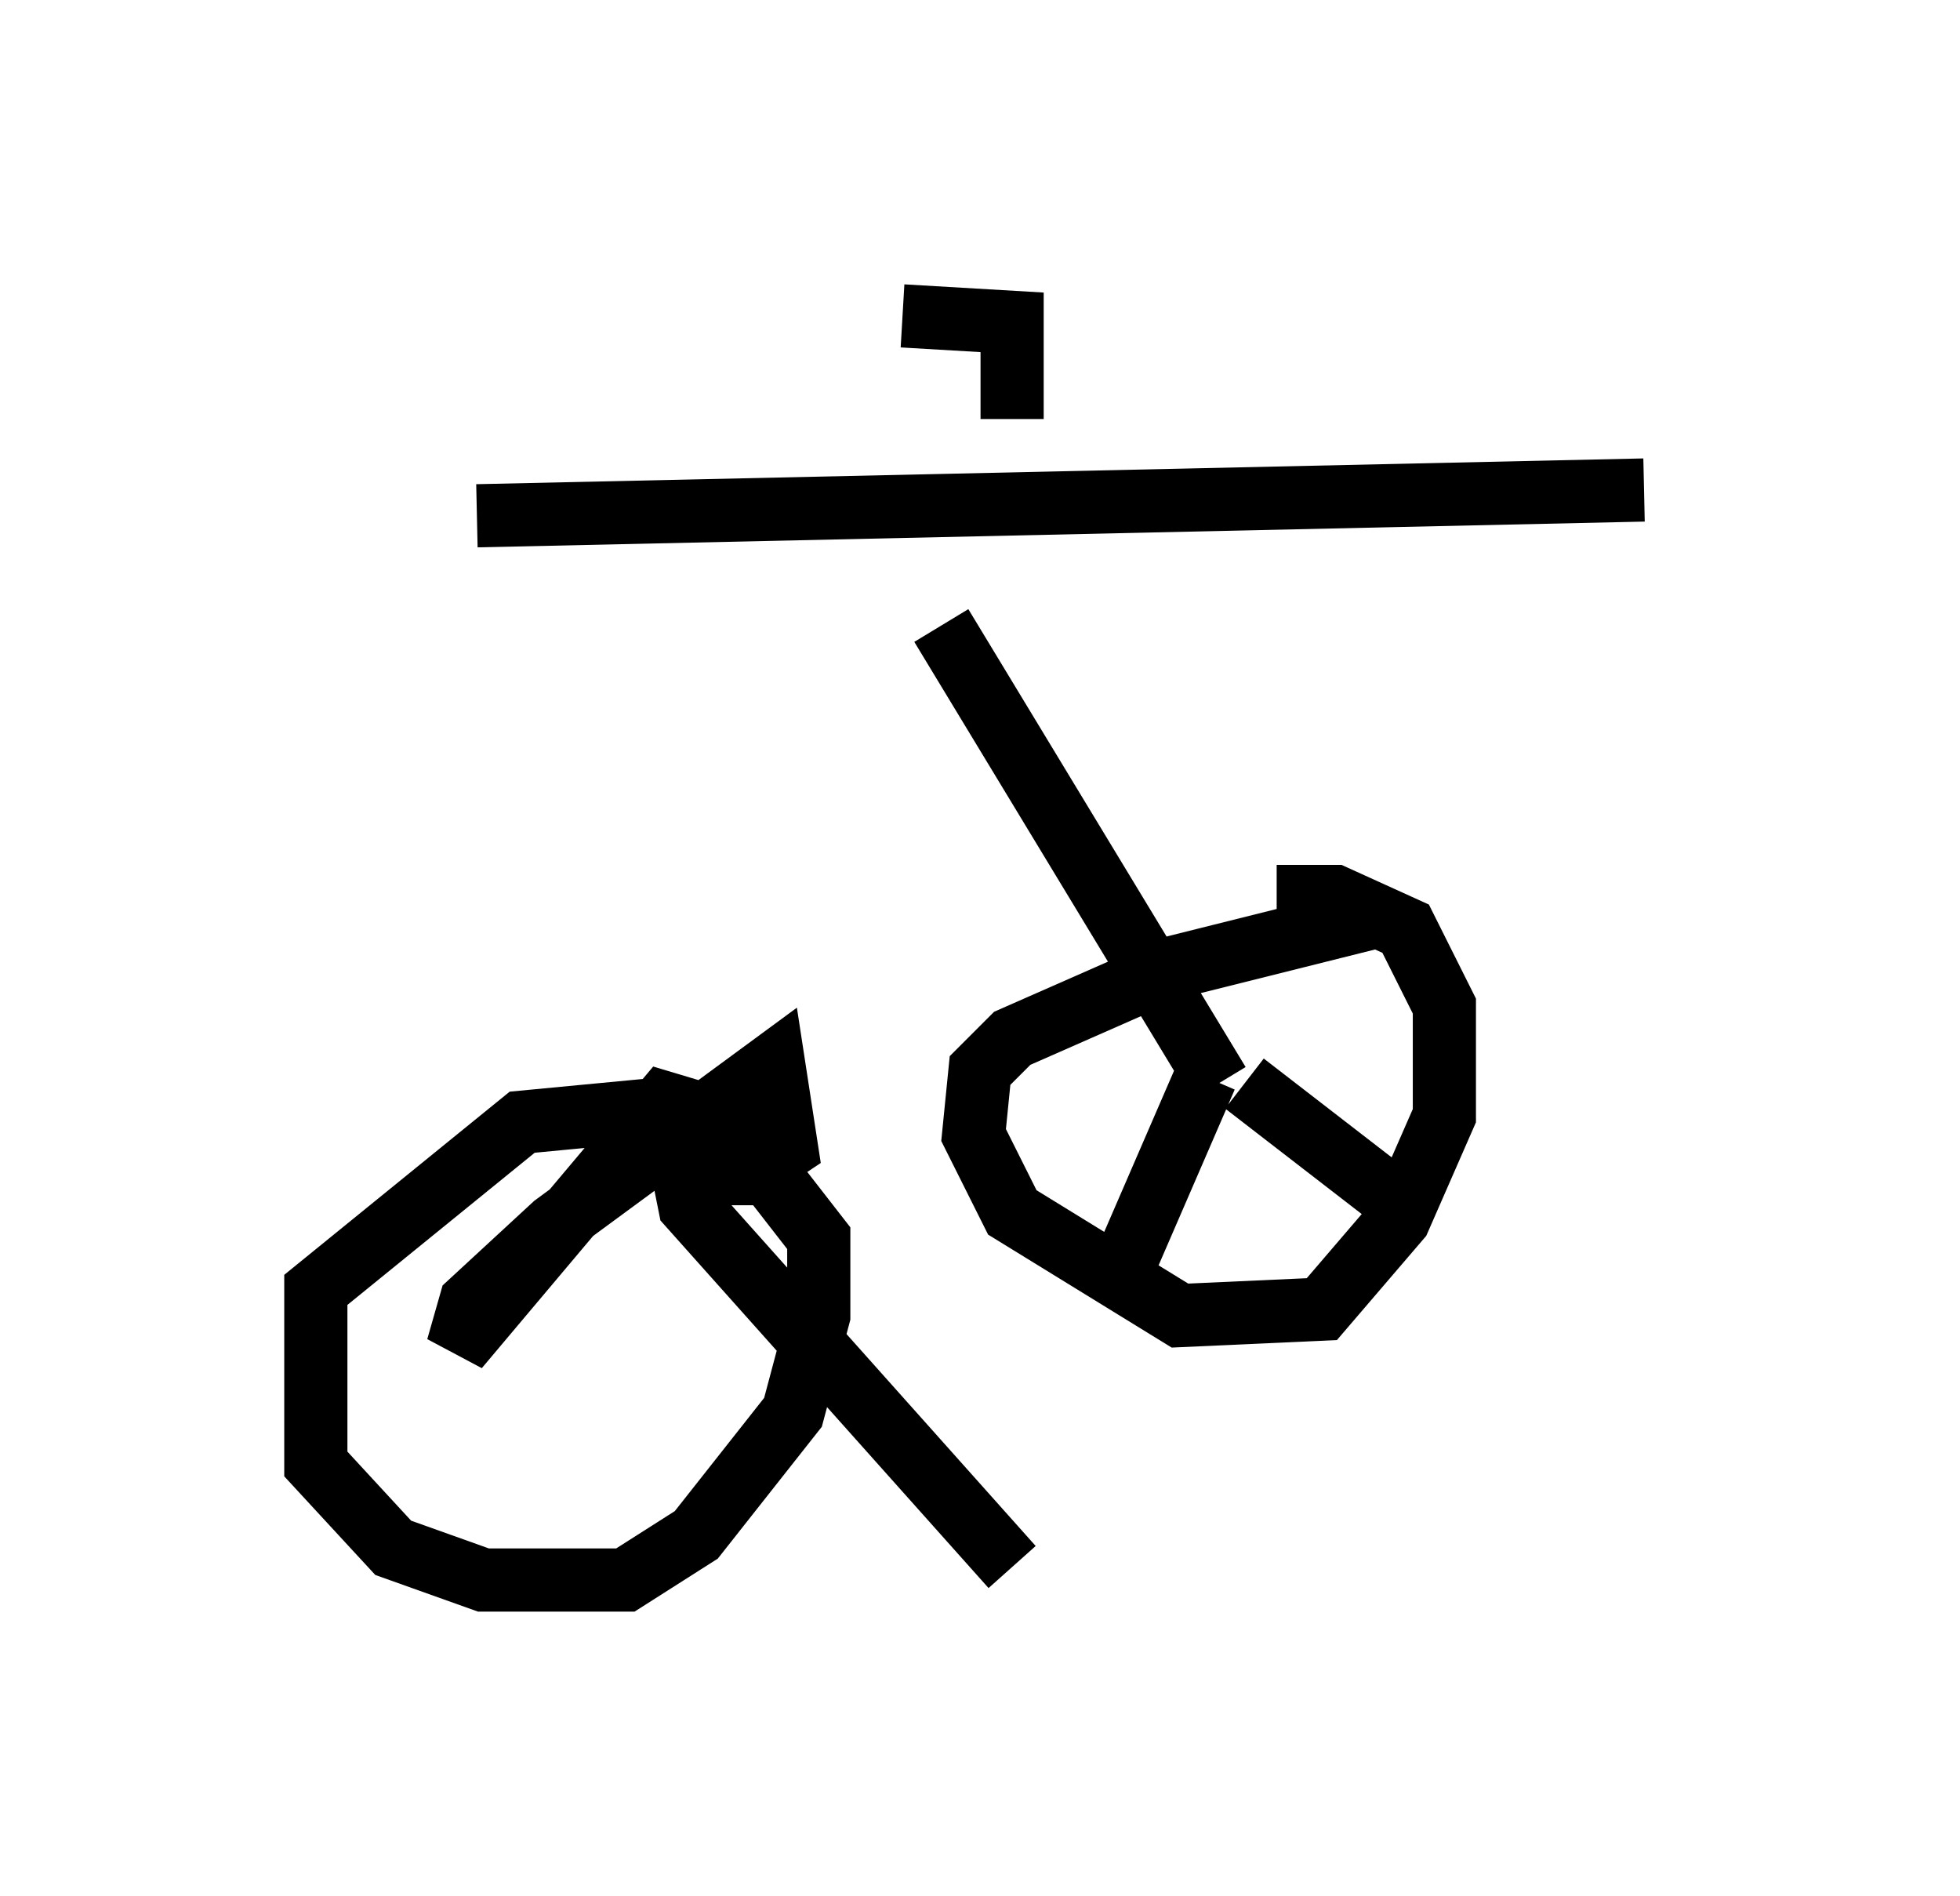 <?xml version="1.0" encoding="utf-8" ?>
<svg baseProfile="full" height="30.009" version="1.1" width="31.029" xmlns="http://www.w3.org/2000/svg" xmlns:ev="http://www.w3.org/2001/xml-events" xmlns:xlink="http://www.w3.org/1999/xlink"><defs /><rect fill="white" height="30.009" width="31.029" x="0" y="0" /><path d="M15.208, 9.288 m-5.206, 9.596 m4.9, -8.983 l4.39, 7.248 m2.552, -2.654 l-3.267, 0.817 -2.552, 1.123 l-0.51, 0.51 -0.102, 1.021 l0.613, 1.225 2.654, 1.633 l2.246, -0.102 1.225, -1.429 l0.715, -1.633 0.0, -1.735 l-0.613, -1.225 -1.123, -0.51 l-0.919, 0.0 m-1.123, 2.858 l-1.327, 3.063 m1.94, -2.96 l2.246, 1.735 m-11.536, -1.327 l-2.144, 0.204 -3.267, 2.654 l0.0, 2.756 1.225, 1.327 l1.429, 0.51 2.246, 0.0 l1.123, -0.715 1.531, -1.94 l0.408, -1.531 0.0, -1.225 l-1.429, -1.838 -1.021, -0.306 l-3.267, 3.879 0.204, -0.715 l1.327, -1.225 3.471, -2.552 l0.204, 1.327 -0.613, 0.408 l-1.021, 0.0 0.102, 0.51 l5.104, 5.717 m-8.473, -16.64 l18.477, -0.408 m-10.004, -1.123 l0.0, -1.531 -1.735, -0.102 " fill="none" stroke="black" stroke-width="1" /></svg>